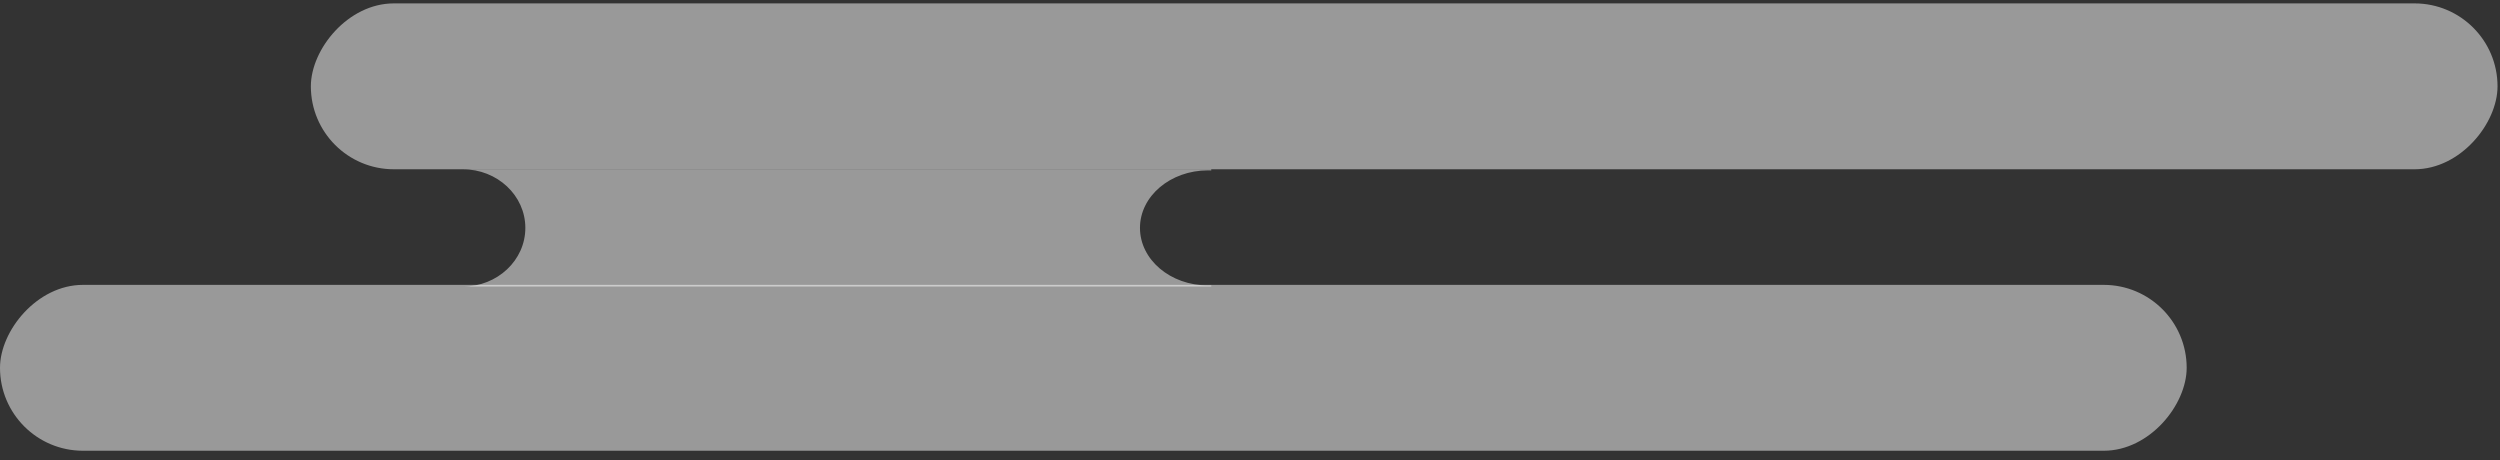 <svg width="239" height="44" viewBox="0 0 239 44" fill="none" xmlns="http://www.w3.org/2000/svg">
<rect x="0" y="0" width="239" height="44" fill="#333333" stroke="none"/>
<rect width="209.046" height="15.857" rx="7.929" transform="matrix(-1 0 0 1 209.046 27.234)" fill="white" fill-opacity="0.5"/>
<rect width="209.046" height="15.857" rx="7.929" transform="matrix(-1 0 0 1 238.764 0.325)" fill="white" fill-opacity="0.5"/>
<path fill-rule="evenodd" clip-rule="evenodd" d="M115.795 16.182H44.063V16.185C44.124 16.183 44.184 16.182 44.245 16.182C47.547 16.182 50.223 18.692 50.223 21.788C50.223 24.882 47.551 27.39 44.254 27.395H115.795V27.282C115.691 27.286 115.587 27.288 115.481 27.288C111.892 27.288 108.981 24.826 108.981 21.788C108.981 18.751 111.892 16.288 115.481 16.288C115.587 16.288 115.691 16.29 115.795 16.295V16.182ZM44.237 27.395H44.063V27.392C44.121 27.394 44.179 27.394 44.237 27.395Z" fill="white" fill-opacity="0.5"/>
</svg>
